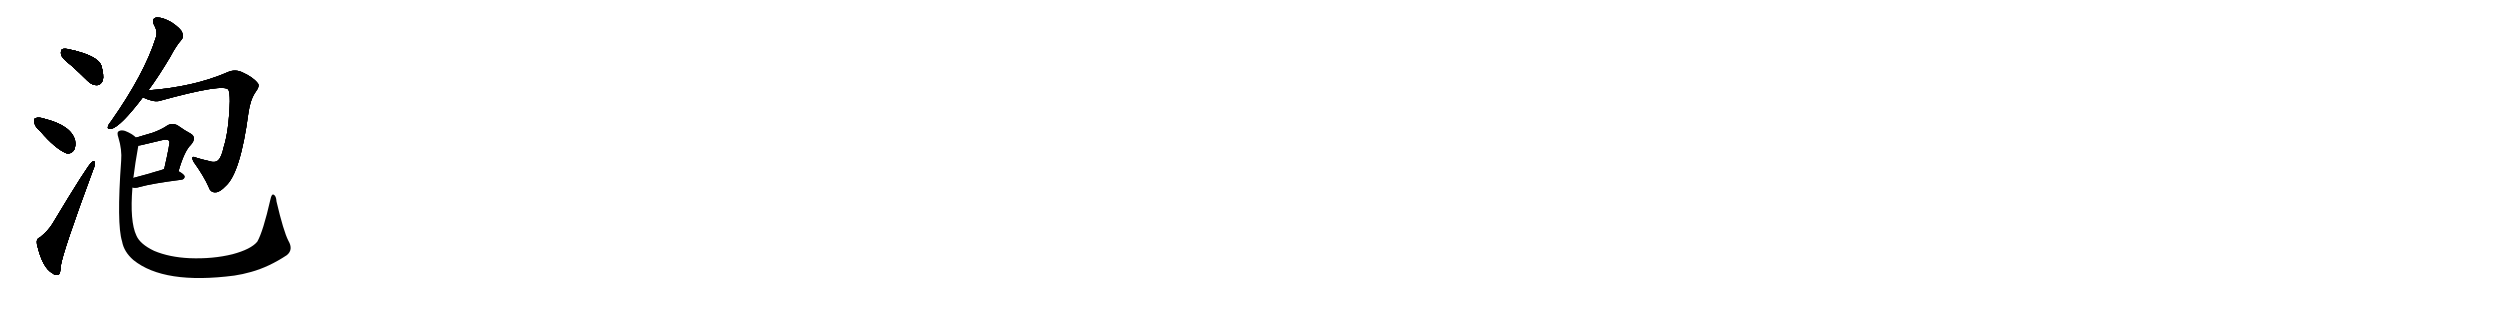<svg version="1.1" viewBox="0 0 8192 1024" xmlns="http://www.w3.org/2000/svg">
  
  <g transform="scale(1, -1) translate(0, -900)" class="origin">
    <style type="text/css">
        .origin {display:none;}
        .hide {display:none;}
        .stroke {fill: #000000;}
        
.step1 {transform: translateX(1024px);}
.step2 {transform: translateX(2048px);}
.step3 {transform: translateX(3072px);}
.step4 {transform: translateX(4096px);}
.step5 {transform: translateX(5120px);}
.step6 {transform: translateX(6144px);}
.step7 {transform: translateX(7168px);}
.step8 {transform: translateX(8192px);}
.step9 {transform: translateX(9216px);}
.step10 {transform: translateX(10240px);}
.step11 {transform: translateX(11264px);}
.step12 {transform: translateX(12288px);}
.step13 {transform: translateX(13312px);}
.step14 {transform: translateX(14336px);}
.step15 {transform: translateX(15360px);}
.step16 {transform: translateX(16384px);}
.step17 {transform: translateX(17408px);}
.step18 {transform: translateX(18432px);}
.step19 {transform: translateX(19456px);}
.step20 {transform: translateX(20480px);}
.step21 {transform: translateX(21504px);}
.step22 {transform: translateX(22528px);}
.step23 {transform: translateX(23552px);}
.step24 {transform: translateX(24576px);}
.step25 {transform: translateX(25600px);}
.step26 {transform: translateX(26624px);}
.step27 {transform: translateX(27648px);}
.step28 {transform: translateX(28672px);}
.step29 {transform: translateX(29696px);}
    </style>

    <path d="M 233 686 Q 260 662 287 635 Q 302 620 319 621 Q 331 622 337 637 Q 341 653 332 685 Q 320 718 228 738 Q 212 742 204 739 Q 198 735 200 721 Q 204 708 233 686 Z" fill="lightgray"/>
    <path d="M 132 470 Q 181 413 217 398 Q 233 394 243 409 Q 249 422 246 440 Q 233 489 145 511 Q 127 517 117 513 Q 110 512 113 498 Q 114 485 132 470 Z" fill="lightgray"/>
    <path d="M 131 122 Q 118 118 121 100 Q 139 21 173 4 Q 180 -3 191 0 Q 198 1 199 28 Q 205 73 305 343 Q 312 359 311 366 Q 310 376 301 369 Q 288 360 172 167 Q 159 145 131 122 Z" fill="lightgray"/>
    <path d="M 486 604 Q 520 650 558 714 Q 577 750 593 768 Q 603 778 597 793 Q 593 806 562 827 Q 534 843 514 843 Q 495 840 505 818 Q 518 796 510 775 Q 473 658 365 504 Q 355 492 354 486 Q 350 476 365 478 Q 395 485 468 581 L 486 604 Z" fill="lightgray"/>
    <path d="M 468 581 Q 502 565 521 569 Q 738 629 749 605 Q 753 595 753 568 Q 750 471 733 418 Q 726 385 715 375 Q 705 365 682 373 Q 663 377 644 383 Q 622 393 635 369 Q 668 323 684 287 Q 690 268 708 270 Q 721 271 739 290 Q 788 333 814 530 Q 820 573 837 598 Q 853 619 844 628 Q 829 647 796 662 Q 771 675 745 663 Q 634 615 486 604 C 456 601 440 592 468 581 Z" fill="lightgray"/>
    <path d="M 585 339 Q 604 405 625 425 Q 646 449 625 462 Q 606 472 582 489 Q 564 499 547 488 Q 528 475 500 465 Q 476 458 446 449 C 417 440 423 418 453 423 Q 462 424 473 427 Q 504 434 532 441 Q 551 445 555 437 Q 558 434 538 346 C 531 317 576 310 585 339 Z" fill="lightgray"/>
    <path d="M 434 286 Q 444 283 456 287 Q 499 299 594 311 Q 604 312 605 321 Q 605 328 585 339 L 538 346 Q 535 346 532 344 Q 480 328 437 317 C 408 310 405 292 434 286 Z" fill="lightgray"/>
    <path d="M 945 111 Q 929 142 906 240 Q 905 258 897 262 Q 890 266 886 246 Q 862 141 843 108 Q 822 83 762 67 Q 698 51 621 54 Q 555 57 505 78 Q 459 100 447 128 Q 425 174 434 286 L 437 317 Q 443 366 453 421 Q 453 422 453 423 C 456 442 456 442 446 449 Q 433 462 410 471 Q 397 475 389 470 Q 382 466 388 449 Q 400 410 397 373 Q 382 166 400 109 Q 406 75 437 48 Q 537 -33 768 -3 Q 795 1 823 9 Q 881 25 940 64 Q 962 82 945 111 Z" fill="lightgray"/></g>
<g transform="scale(1, -1) translate(0, -900)">
    <style type="text/css">
        .origin {display:none;}
        .hide {display:none;}
        .stroke {fill: #000000;}
        
.step1 {transform: translateX(1024px);}
.step2 {transform: translateX(2048px);}
.step3 {transform: translateX(3072px);}
.step4 {transform: translateX(4096px);}
.step5 {transform: translateX(5120px);}
.step6 {transform: translateX(6144px);}
.step7 {transform: translateX(7168px);}
.step8 {transform: translateX(8192px);}
.step9 {transform: translateX(9216px);}
.step10 {transform: translateX(10240px);}
.step11 {transform: translateX(11264px);}
.step12 {transform: translateX(12288px);}
.step13 {transform: translateX(13312px);}
.step14 {transform: translateX(14336px);}
.step15 {transform: translateX(15360px);}
.step16 {transform: translateX(16384px);}
.step17 {transform: translateX(17408px);}
.step18 {transform: translateX(18432px);}
.step19 {transform: translateX(19456px);}
.step20 {transform: translateX(20480px);}
.step21 {transform: translateX(21504px);}
.step22 {transform: translateX(22528px);}
.step23 {transform: translateX(23552px);}
.step24 {transform: translateX(24576px);}
.step25 {transform: translateX(25600px);}
.step26 {transform: translateX(26624px);}
.step27 {transform: translateX(27648px);}
.step28 {transform: translateX(28672px);}
.step29 {transform: translateX(29696px);}
    </style>

    <path d="M 233 686 Q 260 662 287 635 Q 302 620 319 621 Q 331 622 337 637 Q 341 653 332 685 Q 320 718 228 738 Q 212 742 204 739 Q 198 735 200 721 Q 204 708 233 686 Z" fill="lightgray" class="stroke step0"/>
    <path d="M 132 470 Q 181 413 217 398 Q 233 394 243 409 Q 249 422 246 440 Q 233 489 145 511 Q 127 517 117 513 Q 110 512 113 498 Q 114 485 132 470 Z" fill="lightgray" class="hide"/>
    <path d="M 131 122 Q 118 118 121 100 Q 139 21 173 4 Q 180 -3 191 0 Q 198 1 199 28 Q 205 73 305 343 Q 312 359 311 366 Q 310 376 301 369 Q 288 360 172 167 Q 159 145 131 122 Z" fill="lightgray" class="hide"/>
    <path d="M 486 604 Q 520 650 558 714 Q 577 750 593 768 Q 603 778 597 793 Q 593 806 562 827 Q 534 843 514 843 Q 495 840 505 818 Q 518 796 510 775 Q 473 658 365 504 Q 355 492 354 486 Q 350 476 365 478 Q 395 485 468 581 L 486 604 Z" fill="lightgray" class="hide"/>
    <path d="M 468 581 Q 502 565 521 569 Q 738 629 749 605 Q 753 595 753 568 Q 750 471 733 418 Q 726 385 715 375 Q 705 365 682 373 Q 663 377 644 383 Q 622 393 635 369 Q 668 323 684 287 Q 690 268 708 270 Q 721 271 739 290 Q 788 333 814 530 Q 820 573 837 598 Q 853 619 844 628 Q 829 647 796 662 Q 771 675 745 663 Q 634 615 486 604 C 456 601 440 592 468 581 Z" fill="lightgray" class="hide"/>
    <path d="M 585 339 Q 604 405 625 425 Q 646 449 625 462 Q 606 472 582 489 Q 564 499 547 488 Q 528 475 500 465 Q 476 458 446 449 C 417 440 423 418 453 423 Q 462 424 473 427 Q 504 434 532 441 Q 551 445 555 437 Q 558 434 538 346 C 531 317 576 310 585 339 Z" fill="lightgray" class="hide"/>
    <path d="M 434 286 Q 444 283 456 287 Q 499 299 594 311 Q 604 312 605 321 Q 605 328 585 339 L 538 346 Q 535 346 532 344 Q 480 328 437 317 C 408 310 405 292 434 286 Z" fill="lightgray" class="hide"/>
    <path d="M 945 111 Q 929 142 906 240 Q 905 258 897 262 Q 890 266 886 246 Q 862 141 843 108 Q 822 83 762 67 Q 698 51 621 54 Q 555 57 505 78 Q 459 100 447 128 Q 425 174 434 286 L 437 317 Q 443 366 453 421 Q 453 422 453 423 C 456 442 456 442 446 449 Q 433 462 410 471 Q 397 475 389 470 Q 382 466 388 449 Q 400 410 397 373 Q 382 166 400 109 Q 406 75 437 48 Q 537 -33 768 -3 Q 795 1 823 9 Q 881 25 940 64 Q 962 82 945 111 Z" fill="lightgray" class="hide"/></g><g transform="scale(1, -1) translate(0, -900)">
    <style type="text/css">
        .origin {display:none;}
        .hide {display:none;}
        .stroke {fill: #000000;}
        
.step1 {transform: translateX(1024px);}
.step2 {transform: translateX(2048px);}
.step3 {transform: translateX(3072px);}
.step4 {transform: translateX(4096px);}
.step5 {transform: translateX(5120px);}
.step6 {transform: translateX(6144px);}
.step7 {transform: translateX(7168px);}
.step8 {transform: translateX(8192px);}
.step9 {transform: translateX(9216px);}
.step10 {transform: translateX(10240px);}
.step11 {transform: translateX(11264px);}
.step12 {transform: translateX(12288px);}
.step13 {transform: translateX(13312px);}
.step14 {transform: translateX(14336px);}
.step15 {transform: translateX(15360px);}
.step16 {transform: translateX(16384px);}
.step17 {transform: translateX(17408px);}
.step18 {transform: translateX(18432px);}
.step19 {transform: translateX(19456px);}
.step20 {transform: translateX(20480px);}
.step21 {transform: translateX(21504px);}
.step22 {transform: translateX(22528px);}
.step23 {transform: translateX(23552px);}
.step24 {transform: translateX(24576px);}
.step25 {transform: translateX(25600px);}
.step26 {transform: translateX(26624px);}
.step27 {transform: translateX(27648px);}
.step28 {transform: translateX(28672px);}
.step29 {transform: translateX(29696px);}
    </style>

    <path d="M 233 686 Q 260 662 287 635 Q 302 620 319 621 Q 331 622 337 637 Q 341 653 332 685 Q 320 718 228 738 Q 212 742 204 739 Q 198 735 200 721 Q 204 708 233 686 Z" fill="lightgray" class="stroke step1"/>
    <path d="M 132 470 Q 181 413 217 398 Q 233 394 243 409 Q 249 422 246 440 Q 233 489 145 511 Q 127 517 117 513 Q 110 512 113 498 Q 114 485 132 470 Z" fill="lightgray" class="stroke step1"/>
    <path d="M 131 122 Q 118 118 121 100 Q 139 21 173 4 Q 180 -3 191 0 Q 198 1 199 28 Q 205 73 305 343 Q 312 359 311 366 Q 310 376 301 369 Q 288 360 172 167 Q 159 145 131 122 Z" fill="lightgray" class="hide"/>
    <path d="M 486 604 Q 520 650 558 714 Q 577 750 593 768 Q 603 778 597 793 Q 593 806 562 827 Q 534 843 514 843 Q 495 840 505 818 Q 518 796 510 775 Q 473 658 365 504 Q 355 492 354 486 Q 350 476 365 478 Q 395 485 468 581 L 486 604 Z" fill="lightgray" class="hide"/>
    <path d="M 468 581 Q 502 565 521 569 Q 738 629 749 605 Q 753 595 753 568 Q 750 471 733 418 Q 726 385 715 375 Q 705 365 682 373 Q 663 377 644 383 Q 622 393 635 369 Q 668 323 684 287 Q 690 268 708 270 Q 721 271 739 290 Q 788 333 814 530 Q 820 573 837 598 Q 853 619 844 628 Q 829 647 796 662 Q 771 675 745 663 Q 634 615 486 604 C 456 601 440 592 468 581 Z" fill="lightgray" class="hide"/>
    <path d="M 585 339 Q 604 405 625 425 Q 646 449 625 462 Q 606 472 582 489 Q 564 499 547 488 Q 528 475 500 465 Q 476 458 446 449 C 417 440 423 418 453 423 Q 462 424 473 427 Q 504 434 532 441 Q 551 445 555 437 Q 558 434 538 346 C 531 317 576 310 585 339 Z" fill="lightgray" class="hide"/>
    <path d="M 434 286 Q 444 283 456 287 Q 499 299 594 311 Q 604 312 605 321 Q 605 328 585 339 L 538 346 Q 535 346 532 344 Q 480 328 437 317 C 408 310 405 292 434 286 Z" fill="lightgray" class="hide"/>
    <path d="M 945 111 Q 929 142 906 240 Q 905 258 897 262 Q 890 266 886 246 Q 862 141 843 108 Q 822 83 762 67 Q 698 51 621 54 Q 555 57 505 78 Q 459 100 447 128 Q 425 174 434 286 L 437 317 Q 443 366 453 421 Q 453 422 453 423 C 456 442 456 442 446 449 Q 433 462 410 471 Q 397 475 389 470 Q 382 466 388 449 Q 400 410 397 373 Q 382 166 400 109 Q 406 75 437 48 Q 537 -33 768 -3 Q 795 1 823 9 Q 881 25 940 64 Q 962 82 945 111 Z" fill="lightgray" class="hide"/></g><g transform="scale(1, -1) translate(0, -900)">
    <style type="text/css">
        .origin {display:none;}
        .hide {display:none;}
        .stroke {fill: #000000;}
        
.step1 {transform: translateX(1024px);}
.step2 {transform: translateX(2048px);}
.step3 {transform: translateX(3072px);}
.step4 {transform: translateX(4096px);}
.step5 {transform: translateX(5120px);}
.step6 {transform: translateX(6144px);}
.step7 {transform: translateX(7168px);}
.step8 {transform: translateX(8192px);}
.step9 {transform: translateX(9216px);}
.step10 {transform: translateX(10240px);}
.step11 {transform: translateX(11264px);}
.step12 {transform: translateX(12288px);}
.step13 {transform: translateX(13312px);}
.step14 {transform: translateX(14336px);}
.step15 {transform: translateX(15360px);}
.step16 {transform: translateX(16384px);}
.step17 {transform: translateX(17408px);}
.step18 {transform: translateX(18432px);}
.step19 {transform: translateX(19456px);}
.step20 {transform: translateX(20480px);}
.step21 {transform: translateX(21504px);}
.step22 {transform: translateX(22528px);}
.step23 {transform: translateX(23552px);}
.step24 {transform: translateX(24576px);}
.step25 {transform: translateX(25600px);}
.step26 {transform: translateX(26624px);}
.step27 {transform: translateX(27648px);}
.step28 {transform: translateX(28672px);}
.step29 {transform: translateX(29696px);}
    </style>

    <path d="M 233 686 Q 260 662 287 635 Q 302 620 319 621 Q 331 622 337 637 Q 341 653 332 685 Q 320 718 228 738 Q 212 742 204 739 Q 198 735 200 721 Q 204 708 233 686 Z" fill="lightgray" class="stroke step2"/>
    <path d="M 132 470 Q 181 413 217 398 Q 233 394 243 409 Q 249 422 246 440 Q 233 489 145 511 Q 127 517 117 513 Q 110 512 113 498 Q 114 485 132 470 Z" fill="lightgray" class="stroke step2"/>
    <path d="M 131 122 Q 118 118 121 100 Q 139 21 173 4 Q 180 -3 191 0 Q 198 1 199 28 Q 205 73 305 343 Q 312 359 311 366 Q 310 376 301 369 Q 288 360 172 167 Q 159 145 131 122 Z" fill="lightgray" class="stroke step2"/>
    <path d="M 486 604 Q 520 650 558 714 Q 577 750 593 768 Q 603 778 597 793 Q 593 806 562 827 Q 534 843 514 843 Q 495 840 505 818 Q 518 796 510 775 Q 473 658 365 504 Q 355 492 354 486 Q 350 476 365 478 Q 395 485 468 581 L 486 604 Z" fill="lightgray" class="hide"/>
    <path d="M 468 581 Q 502 565 521 569 Q 738 629 749 605 Q 753 595 753 568 Q 750 471 733 418 Q 726 385 715 375 Q 705 365 682 373 Q 663 377 644 383 Q 622 393 635 369 Q 668 323 684 287 Q 690 268 708 270 Q 721 271 739 290 Q 788 333 814 530 Q 820 573 837 598 Q 853 619 844 628 Q 829 647 796 662 Q 771 675 745 663 Q 634 615 486 604 C 456 601 440 592 468 581 Z" fill="lightgray" class="hide"/>
    <path d="M 585 339 Q 604 405 625 425 Q 646 449 625 462 Q 606 472 582 489 Q 564 499 547 488 Q 528 475 500 465 Q 476 458 446 449 C 417 440 423 418 453 423 Q 462 424 473 427 Q 504 434 532 441 Q 551 445 555 437 Q 558 434 538 346 C 531 317 576 310 585 339 Z" fill="lightgray" class="hide"/>
    <path d="M 434 286 Q 444 283 456 287 Q 499 299 594 311 Q 604 312 605 321 Q 605 328 585 339 L 538 346 Q 535 346 532 344 Q 480 328 437 317 C 408 310 405 292 434 286 Z" fill="lightgray" class="hide"/>
    <path d="M 945 111 Q 929 142 906 240 Q 905 258 897 262 Q 890 266 886 246 Q 862 141 843 108 Q 822 83 762 67 Q 698 51 621 54 Q 555 57 505 78 Q 459 100 447 128 Q 425 174 434 286 L 437 317 Q 443 366 453 421 Q 453 422 453 423 C 456 442 456 442 446 449 Q 433 462 410 471 Q 397 475 389 470 Q 382 466 388 449 Q 400 410 397 373 Q 382 166 400 109 Q 406 75 437 48 Q 537 -33 768 -3 Q 795 1 823 9 Q 881 25 940 64 Q 962 82 945 111 Z" fill="lightgray" class="hide"/></g><g transform="scale(1, -1) translate(0, -900)">
    <style type="text/css">
        .origin {display:none;}
        .hide {display:none;}
        .stroke {fill: #000000;}
        
.step1 {transform: translateX(1024px);}
.step2 {transform: translateX(2048px);}
.step3 {transform: translateX(3072px);}
.step4 {transform: translateX(4096px);}
.step5 {transform: translateX(5120px);}
.step6 {transform: translateX(6144px);}
.step7 {transform: translateX(7168px);}
.step8 {transform: translateX(8192px);}
.step9 {transform: translateX(9216px);}
.step10 {transform: translateX(10240px);}
.step11 {transform: translateX(11264px);}
.step12 {transform: translateX(12288px);}
.step13 {transform: translateX(13312px);}
.step14 {transform: translateX(14336px);}
.step15 {transform: translateX(15360px);}
.step16 {transform: translateX(16384px);}
.step17 {transform: translateX(17408px);}
.step18 {transform: translateX(18432px);}
.step19 {transform: translateX(19456px);}
.step20 {transform: translateX(20480px);}
.step21 {transform: translateX(21504px);}
.step22 {transform: translateX(22528px);}
.step23 {transform: translateX(23552px);}
.step24 {transform: translateX(24576px);}
.step25 {transform: translateX(25600px);}
.step26 {transform: translateX(26624px);}
.step27 {transform: translateX(27648px);}
.step28 {transform: translateX(28672px);}
.step29 {transform: translateX(29696px);}
    </style>

    <path d="M 233 686 Q 260 662 287 635 Q 302 620 319 621 Q 331 622 337 637 Q 341 653 332 685 Q 320 718 228 738 Q 212 742 204 739 Q 198 735 200 721 Q 204 708 233 686 Z" fill="lightgray" class="stroke step3"/>
    <path d="M 132 470 Q 181 413 217 398 Q 233 394 243 409 Q 249 422 246 440 Q 233 489 145 511 Q 127 517 117 513 Q 110 512 113 498 Q 114 485 132 470 Z" fill="lightgray" class="stroke step3"/>
    <path d="M 131 122 Q 118 118 121 100 Q 139 21 173 4 Q 180 -3 191 0 Q 198 1 199 28 Q 205 73 305 343 Q 312 359 311 366 Q 310 376 301 369 Q 288 360 172 167 Q 159 145 131 122 Z" fill="lightgray" class="stroke step3"/>
    <path d="M 486 604 Q 520 650 558 714 Q 577 750 593 768 Q 603 778 597 793 Q 593 806 562 827 Q 534 843 514 843 Q 495 840 505 818 Q 518 796 510 775 Q 473 658 365 504 Q 355 492 354 486 Q 350 476 365 478 Q 395 485 468 581 L 486 604 Z" fill="lightgray" class="stroke step3"/>
    <path d="M 468 581 Q 502 565 521 569 Q 738 629 749 605 Q 753 595 753 568 Q 750 471 733 418 Q 726 385 715 375 Q 705 365 682 373 Q 663 377 644 383 Q 622 393 635 369 Q 668 323 684 287 Q 690 268 708 270 Q 721 271 739 290 Q 788 333 814 530 Q 820 573 837 598 Q 853 619 844 628 Q 829 647 796 662 Q 771 675 745 663 Q 634 615 486 604 C 456 601 440 592 468 581 Z" fill="lightgray" class="hide"/>
    <path d="M 585 339 Q 604 405 625 425 Q 646 449 625 462 Q 606 472 582 489 Q 564 499 547 488 Q 528 475 500 465 Q 476 458 446 449 C 417 440 423 418 453 423 Q 462 424 473 427 Q 504 434 532 441 Q 551 445 555 437 Q 558 434 538 346 C 531 317 576 310 585 339 Z" fill="lightgray" class="hide"/>
    <path d="M 434 286 Q 444 283 456 287 Q 499 299 594 311 Q 604 312 605 321 Q 605 328 585 339 L 538 346 Q 535 346 532 344 Q 480 328 437 317 C 408 310 405 292 434 286 Z" fill="lightgray" class="hide"/>
    <path d="M 945 111 Q 929 142 906 240 Q 905 258 897 262 Q 890 266 886 246 Q 862 141 843 108 Q 822 83 762 67 Q 698 51 621 54 Q 555 57 505 78 Q 459 100 447 128 Q 425 174 434 286 L 437 317 Q 443 366 453 421 Q 453 422 453 423 C 456 442 456 442 446 449 Q 433 462 410 471 Q 397 475 389 470 Q 382 466 388 449 Q 400 410 397 373 Q 382 166 400 109 Q 406 75 437 48 Q 537 -33 768 -3 Q 795 1 823 9 Q 881 25 940 64 Q 962 82 945 111 Z" fill="lightgray" class="hide"/></g><g transform="scale(1, -1) translate(0, -900)">
    <style type="text/css">
        .origin {display:none;}
        .hide {display:none;}
        .stroke {fill: #000000;}
        
.step1 {transform: translateX(1024px);}
.step2 {transform: translateX(2048px);}
.step3 {transform: translateX(3072px);}
.step4 {transform: translateX(4096px);}
.step5 {transform: translateX(5120px);}
.step6 {transform: translateX(6144px);}
.step7 {transform: translateX(7168px);}
.step8 {transform: translateX(8192px);}
.step9 {transform: translateX(9216px);}
.step10 {transform: translateX(10240px);}
.step11 {transform: translateX(11264px);}
.step12 {transform: translateX(12288px);}
.step13 {transform: translateX(13312px);}
.step14 {transform: translateX(14336px);}
.step15 {transform: translateX(15360px);}
.step16 {transform: translateX(16384px);}
.step17 {transform: translateX(17408px);}
.step18 {transform: translateX(18432px);}
.step19 {transform: translateX(19456px);}
.step20 {transform: translateX(20480px);}
.step21 {transform: translateX(21504px);}
.step22 {transform: translateX(22528px);}
.step23 {transform: translateX(23552px);}
.step24 {transform: translateX(24576px);}
.step25 {transform: translateX(25600px);}
.step26 {transform: translateX(26624px);}
.step27 {transform: translateX(27648px);}
.step28 {transform: translateX(28672px);}
.step29 {transform: translateX(29696px);}
    </style>

    <path d="M 233 686 Q 260 662 287 635 Q 302 620 319 621 Q 331 622 337 637 Q 341 653 332 685 Q 320 718 228 738 Q 212 742 204 739 Q 198 735 200 721 Q 204 708 233 686 Z" fill="lightgray" class="stroke step4"/>
    <path d="M 132 470 Q 181 413 217 398 Q 233 394 243 409 Q 249 422 246 440 Q 233 489 145 511 Q 127 517 117 513 Q 110 512 113 498 Q 114 485 132 470 Z" fill="lightgray" class="stroke step4"/>
    <path d="M 131 122 Q 118 118 121 100 Q 139 21 173 4 Q 180 -3 191 0 Q 198 1 199 28 Q 205 73 305 343 Q 312 359 311 366 Q 310 376 301 369 Q 288 360 172 167 Q 159 145 131 122 Z" fill="lightgray" class="stroke step4"/>
    <path d="M 486 604 Q 520 650 558 714 Q 577 750 593 768 Q 603 778 597 793 Q 593 806 562 827 Q 534 843 514 843 Q 495 840 505 818 Q 518 796 510 775 Q 473 658 365 504 Q 355 492 354 486 Q 350 476 365 478 Q 395 485 468 581 L 486 604 Z" fill="lightgray" class="stroke step4"/>
    <path d="M 468 581 Q 502 565 521 569 Q 738 629 749 605 Q 753 595 753 568 Q 750 471 733 418 Q 726 385 715 375 Q 705 365 682 373 Q 663 377 644 383 Q 622 393 635 369 Q 668 323 684 287 Q 690 268 708 270 Q 721 271 739 290 Q 788 333 814 530 Q 820 573 837 598 Q 853 619 844 628 Q 829 647 796 662 Q 771 675 745 663 Q 634 615 486 604 C 456 601 440 592 468 581 Z" fill="lightgray" class="stroke step4"/>
    <path d="M 585 339 Q 604 405 625 425 Q 646 449 625 462 Q 606 472 582 489 Q 564 499 547 488 Q 528 475 500 465 Q 476 458 446 449 C 417 440 423 418 453 423 Q 462 424 473 427 Q 504 434 532 441 Q 551 445 555 437 Q 558 434 538 346 C 531 317 576 310 585 339 Z" fill="lightgray" class="hide"/>
    <path d="M 434 286 Q 444 283 456 287 Q 499 299 594 311 Q 604 312 605 321 Q 605 328 585 339 L 538 346 Q 535 346 532 344 Q 480 328 437 317 C 408 310 405 292 434 286 Z" fill="lightgray" class="hide"/>
    <path d="M 945 111 Q 929 142 906 240 Q 905 258 897 262 Q 890 266 886 246 Q 862 141 843 108 Q 822 83 762 67 Q 698 51 621 54 Q 555 57 505 78 Q 459 100 447 128 Q 425 174 434 286 L 437 317 Q 443 366 453 421 Q 453 422 453 423 C 456 442 456 442 446 449 Q 433 462 410 471 Q 397 475 389 470 Q 382 466 388 449 Q 400 410 397 373 Q 382 166 400 109 Q 406 75 437 48 Q 537 -33 768 -3 Q 795 1 823 9 Q 881 25 940 64 Q 962 82 945 111 Z" fill="lightgray" class="hide"/></g><g transform="scale(1, -1) translate(0, -900)">
    <style type="text/css">
        .origin {display:none;}
        .hide {display:none;}
        .stroke {fill: #000000;}
        
.step1 {transform: translateX(1024px);}
.step2 {transform: translateX(2048px);}
.step3 {transform: translateX(3072px);}
.step4 {transform: translateX(4096px);}
.step5 {transform: translateX(5120px);}
.step6 {transform: translateX(6144px);}
.step7 {transform: translateX(7168px);}
.step8 {transform: translateX(8192px);}
.step9 {transform: translateX(9216px);}
.step10 {transform: translateX(10240px);}
.step11 {transform: translateX(11264px);}
.step12 {transform: translateX(12288px);}
.step13 {transform: translateX(13312px);}
.step14 {transform: translateX(14336px);}
.step15 {transform: translateX(15360px);}
.step16 {transform: translateX(16384px);}
.step17 {transform: translateX(17408px);}
.step18 {transform: translateX(18432px);}
.step19 {transform: translateX(19456px);}
.step20 {transform: translateX(20480px);}
.step21 {transform: translateX(21504px);}
.step22 {transform: translateX(22528px);}
.step23 {transform: translateX(23552px);}
.step24 {transform: translateX(24576px);}
.step25 {transform: translateX(25600px);}
.step26 {transform: translateX(26624px);}
.step27 {transform: translateX(27648px);}
.step28 {transform: translateX(28672px);}
.step29 {transform: translateX(29696px);}
    </style>

    <path d="M 233 686 Q 260 662 287 635 Q 302 620 319 621 Q 331 622 337 637 Q 341 653 332 685 Q 320 718 228 738 Q 212 742 204 739 Q 198 735 200 721 Q 204 708 233 686 Z" fill="lightgray" class="stroke step5"/>
    <path d="M 132 470 Q 181 413 217 398 Q 233 394 243 409 Q 249 422 246 440 Q 233 489 145 511 Q 127 517 117 513 Q 110 512 113 498 Q 114 485 132 470 Z" fill="lightgray" class="stroke step5"/>
    <path d="M 131 122 Q 118 118 121 100 Q 139 21 173 4 Q 180 -3 191 0 Q 198 1 199 28 Q 205 73 305 343 Q 312 359 311 366 Q 310 376 301 369 Q 288 360 172 167 Q 159 145 131 122 Z" fill="lightgray" class="stroke step5"/>
    <path d="M 486 604 Q 520 650 558 714 Q 577 750 593 768 Q 603 778 597 793 Q 593 806 562 827 Q 534 843 514 843 Q 495 840 505 818 Q 518 796 510 775 Q 473 658 365 504 Q 355 492 354 486 Q 350 476 365 478 Q 395 485 468 581 L 486 604 Z" fill="lightgray" class="stroke step5"/>
    <path d="M 468 581 Q 502 565 521 569 Q 738 629 749 605 Q 753 595 753 568 Q 750 471 733 418 Q 726 385 715 375 Q 705 365 682 373 Q 663 377 644 383 Q 622 393 635 369 Q 668 323 684 287 Q 690 268 708 270 Q 721 271 739 290 Q 788 333 814 530 Q 820 573 837 598 Q 853 619 844 628 Q 829 647 796 662 Q 771 675 745 663 Q 634 615 486 604 C 456 601 440 592 468 581 Z" fill="lightgray" class="stroke step5"/>
    <path d="M 585 339 Q 604 405 625 425 Q 646 449 625 462 Q 606 472 582 489 Q 564 499 547 488 Q 528 475 500 465 Q 476 458 446 449 C 417 440 423 418 453 423 Q 462 424 473 427 Q 504 434 532 441 Q 551 445 555 437 Q 558 434 538 346 C 531 317 576 310 585 339 Z" fill="lightgray" class="stroke step5"/>
    <path d="M 434 286 Q 444 283 456 287 Q 499 299 594 311 Q 604 312 605 321 Q 605 328 585 339 L 538 346 Q 535 346 532 344 Q 480 328 437 317 C 408 310 405 292 434 286 Z" fill="lightgray" class="hide"/>
    <path d="M 945 111 Q 929 142 906 240 Q 905 258 897 262 Q 890 266 886 246 Q 862 141 843 108 Q 822 83 762 67 Q 698 51 621 54 Q 555 57 505 78 Q 459 100 447 128 Q 425 174 434 286 L 437 317 Q 443 366 453 421 Q 453 422 453 423 C 456 442 456 442 446 449 Q 433 462 410 471 Q 397 475 389 470 Q 382 466 388 449 Q 400 410 397 373 Q 382 166 400 109 Q 406 75 437 48 Q 537 -33 768 -3 Q 795 1 823 9 Q 881 25 940 64 Q 962 82 945 111 Z" fill="lightgray" class="hide"/></g><g transform="scale(1, -1) translate(0, -900)">
    <style type="text/css">
        .origin {display:none;}
        .hide {display:none;}
        .stroke {fill: #000000;}
        
.step1 {transform: translateX(1024px);}
.step2 {transform: translateX(2048px);}
.step3 {transform: translateX(3072px);}
.step4 {transform: translateX(4096px);}
.step5 {transform: translateX(5120px);}
.step6 {transform: translateX(6144px);}
.step7 {transform: translateX(7168px);}
.step8 {transform: translateX(8192px);}
.step9 {transform: translateX(9216px);}
.step10 {transform: translateX(10240px);}
.step11 {transform: translateX(11264px);}
.step12 {transform: translateX(12288px);}
.step13 {transform: translateX(13312px);}
.step14 {transform: translateX(14336px);}
.step15 {transform: translateX(15360px);}
.step16 {transform: translateX(16384px);}
.step17 {transform: translateX(17408px);}
.step18 {transform: translateX(18432px);}
.step19 {transform: translateX(19456px);}
.step20 {transform: translateX(20480px);}
.step21 {transform: translateX(21504px);}
.step22 {transform: translateX(22528px);}
.step23 {transform: translateX(23552px);}
.step24 {transform: translateX(24576px);}
.step25 {transform: translateX(25600px);}
.step26 {transform: translateX(26624px);}
.step27 {transform: translateX(27648px);}
.step28 {transform: translateX(28672px);}
.step29 {transform: translateX(29696px);}
    </style>

    <path d="M 233 686 Q 260 662 287 635 Q 302 620 319 621 Q 331 622 337 637 Q 341 653 332 685 Q 320 718 228 738 Q 212 742 204 739 Q 198 735 200 721 Q 204 708 233 686 Z" fill="lightgray" class="stroke step6"/>
    <path d="M 132 470 Q 181 413 217 398 Q 233 394 243 409 Q 249 422 246 440 Q 233 489 145 511 Q 127 517 117 513 Q 110 512 113 498 Q 114 485 132 470 Z" fill="lightgray" class="stroke step6"/>
    <path d="M 131 122 Q 118 118 121 100 Q 139 21 173 4 Q 180 -3 191 0 Q 198 1 199 28 Q 205 73 305 343 Q 312 359 311 366 Q 310 376 301 369 Q 288 360 172 167 Q 159 145 131 122 Z" fill="lightgray" class="stroke step6"/>
    <path d="M 486 604 Q 520 650 558 714 Q 577 750 593 768 Q 603 778 597 793 Q 593 806 562 827 Q 534 843 514 843 Q 495 840 505 818 Q 518 796 510 775 Q 473 658 365 504 Q 355 492 354 486 Q 350 476 365 478 Q 395 485 468 581 L 486 604 Z" fill="lightgray" class="stroke step6"/>
    <path d="M 468 581 Q 502 565 521 569 Q 738 629 749 605 Q 753 595 753 568 Q 750 471 733 418 Q 726 385 715 375 Q 705 365 682 373 Q 663 377 644 383 Q 622 393 635 369 Q 668 323 684 287 Q 690 268 708 270 Q 721 271 739 290 Q 788 333 814 530 Q 820 573 837 598 Q 853 619 844 628 Q 829 647 796 662 Q 771 675 745 663 Q 634 615 486 604 C 456 601 440 592 468 581 Z" fill="lightgray" class="stroke step6"/>
    <path d="M 585 339 Q 604 405 625 425 Q 646 449 625 462 Q 606 472 582 489 Q 564 499 547 488 Q 528 475 500 465 Q 476 458 446 449 C 417 440 423 418 453 423 Q 462 424 473 427 Q 504 434 532 441 Q 551 445 555 437 Q 558 434 538 346 C 531 317 576 310 585 339 Z" fill="lightgray" class="stroke step6"/>
    <path d="M 434 286 Q 444 283 456 287 Q 499 299 594 311 Q 604 312 605 321 Q 605 328 585 339 L 538 346 Q 535 346 532 344 Q 480 328 437 317 C 408 310 405 292 434 286 Z" fill="lightgray" class="stroke step6"/>
    <path d="M 945 111 Q 929 142 906 240 Q 905 258 897 262 Q 890 266 886 246 Q 862 141 843 108 Q 822 83 762 67 Q 698 51 621 54 Q 555 57 505 78 Q 459 100 447 128 Q 425 174 434 286 L 437 317 Q 443 366 453 421 Q 453 422 453 423 C 456 442 456 442 446 449 Q 433 462 410 471 Q 397 475 389 470 Q 382 466 388 449 Q 400 410 397 373 Q 382 166 400 109 Q 406 75 437 48 Q 537 -33 768 -3 Q 795 1 823 9 Q 881 25 940 64 Q 962 82 945 111 Z" fill="lightgray" class="hide"/></g><g transform="scale(1, -1) translate(0, -900)">
    <style type="text/css">
        .origin {display:none;}
        .hide {display:none;}
        .stroke {fill: #000000;}
        
.step1 {transform: translateX(1024px);}
.step2 {transform: translateX(2048px);}
.step3 {transform: translateX(3072px);}
.step4 {transform: translateX(4096px);}
.step5 {transform: translateX(5120px);}
.step6 {transform: translateX(6144px);}
.step7 {transform: translateX(7168px);}
.step8 {transform: translateX(8192px);}
.step9 {transform: translateX(9216px);}
.step10 {transform: translateX(10240px);}
.step11 {transform: translateX(11264px);}
.step12 {transform: translateX(12288px);}
.step13 {transform: translateX(13312px);}
.step14 {transform: translateX(14336px);}
.step15 {transform: translateX(15360px);}
.step16 {transform: translateX(16384px);}
.step17 {transform: translateX(17408px);}
.step18 {transform: translateX(18432px);}
.step19 {transform: translateX(19456px);}
.step20 {transform: translateX(20480px);}
.step21 {transform: translateX(21504px);}
.step22 {transform: translateX(22528px);}
.step23 {transform: translateX(23552px);}
.step24 {transform: translateX(24576px);}
.step25 {transform: translateX(25600px);}
.step26 {transform: translateX(26624px);}
.step27 {transform: translateX(27648px);}
.step28 {transform: translateX(28672px);}
.step29 {transform: translateX(29696px);}
    </style>

    <path d="M 233 686 Q 260 662 287 635 Q 302 620 319 621 Q 331 622 337 637 Q 341 653 332 685 Q 320 718 228 738 Q 212 742 204 739 Q 198 735 200 721 Q 204 708 233 686 Z" fill="lightgray" class="stroke step7"/>
    <path d="M 132 470 Q 181 413 217 398 Q 233 394 243 409 Q 249 422 246 440 Q 233 489 145 511 Q 127 517 117 513 Q 110 512 113 498 Q 114 485 132 470 Z" fill="lightgray" class="stroke step7"/>
    <path d="M 131 122 Q 118 118 121 100 Q 139 21 173 4 Q 180 -3 191 0 Q 198 1 199 28 Q 205 73 305 343 Q 312 359 311 366 Q 310 376 301 369 Q 288 360 172 167 Q 159 145 131 122 Z" fill="lightgray" class="stroke step7"/>
    <path d="M 486 604 Q 520 650 558 714 Q 577 750 593 768 Q 603 778 597 793 Q 593 806 562 827 Q 534 843 514 843 Q 495 840 505 818 Q 518 796 510 775 Q 473 658 365 504 Q 355 492 354 486 Q 350 476 365 478 Q 395 485 468 581 L 486 604 Z" fill="lightgray" class="stroke step7"/>
    <path d="M 468 581 Q 502 565 521 569 Q 738 629 749 605 Q 753 595 753 568 Q 750 471 733 418 Q 726 385 715 375 Q 705 365 682 373 Q 663 377 644 383 Q 622 393 635 369 Q 668 323 684 287 Q 690 268 708 270 Q 721 271 739 290 Q 788 333 814 530 Q 820 573 837 598 Q 853 619 844 628 Q 829 647 796 662 Q 771 675 745 663 Q 634 615 486 604 C 456 601 440 592 468 581 Z" fill="lightgray" class="stroke step7"/>
    <path d="M 585 339 Q 604 405 625 425 Q 646 449 625 462 Q 606 472 582 489 Q 564 499 547 488 Q 528 475 500 465 Q 476 458 446 449 C 417 440 423 418 453 423 Q 462 424 473 427 Q 504 434 532 441 Q 551 445 555 437 Q 558 434 538 346 C 531 317 576 310 585 339 Z" fill="lightgray" class="stroke step7"/>
    <path d="M 434 286 Q 444 283 456 287 Q 499 299 594 311 Q 604 312 605 321 Q 605 328 585 339 L 538 346 Q 535 346 532 344 Q 480 328 437 317 C 408 310 405 292 434 286 Z" fill="lightgray" class="stroke step7"/>
    <path d="M 945 111 Q 929 142 906 240 Q 905 258 897 262 Q 890 266 886 246 Q 862 141 843 108 Q 822 83 762 67 Q 698 51 621 54 Q 555 57 505 78 Q 459 100 447 128 Q 425 174 434 286 L 437 317 Q 443 366 453 421 Q 453 422 453 423 C 456 442 456 442 446 449 Q 433 462 410 471 Q 397 475 389 470 Q 382 466 388 449 Q 400 410 397 373 Q 382 166 400 109 Q 406 75 437 48 Q 537 -33 768 -3 Q 795 1 823 9 Q 881 25 940 64 Q 962 82 945 111 Z" fill="lightgray" class="stroke step7"/></g></svg>